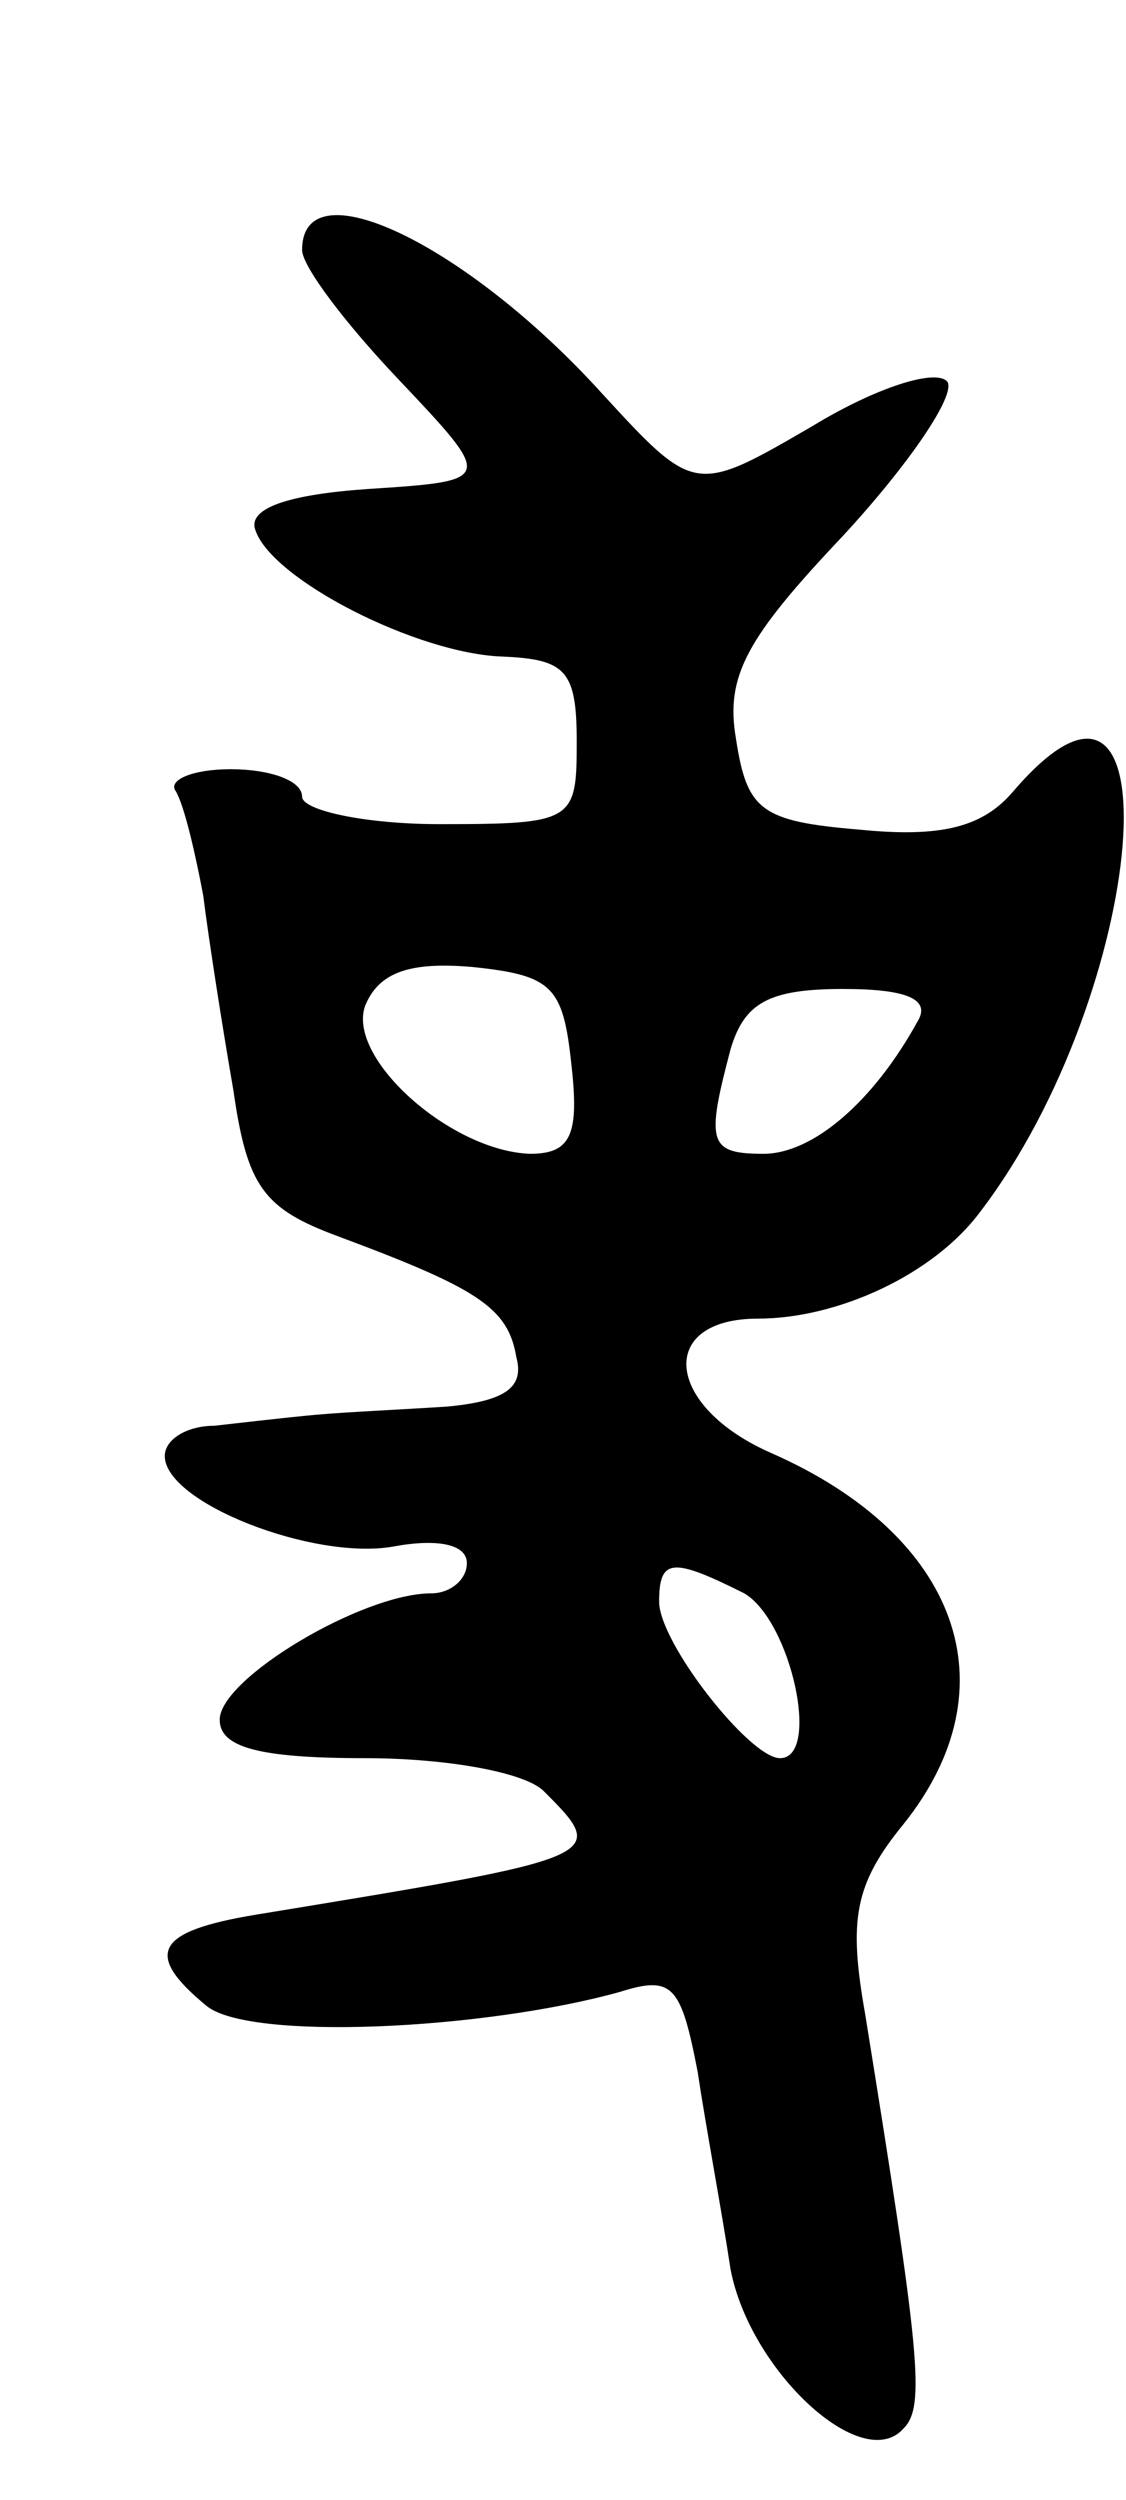 <svg version="1.0" xmlns="http://www.w3.org/2000/svg"
 width="41pt" height="91pt" viewBox="0 0 41 91"
 preserveAspectRatio="xMidYMid meet">
<g transform="translate(0,91) scale(0.1,-0.1)"
fill="#000000" stroke="none">
<path d="M110 819 c0 -6 16 -27 35 -47 35 -37 35 -37 -11 -40 -29 -2 -44 -7
-41 -15 6 -18 59 -45 90 -46 23 -1 27 -5 27 -31 0 -29 -1 -30 -50 -30 -27 0
-50 5 -50 10 0 6 -12 10 -26 10 -14 0 -23 -4 -20 -8 3 -5 7 -22 10 -38 2 -16
7 -48 11 -71 5 -35 11 -43 38 -53 51 -19 62 -26 65 -44 3 -11 -4 -16 -25 -18
-15 -1 -37 -2 -48 -3 -11 -1 -28 -3 -37 -4 -10 0 -18 -5 -18 -11 0 -17 54 -38
83 -33 16 3 27 1 27 -6 0 -6 -6 -11 -13 -11 -25 0 -77 -31 -77 -46 0 -10 14
-14 53 -14 29 0 58 -5 65 -12 24 -24 23 -24 -105 -45 -36 -6 -41 -14 -18 -33
15 -13 101 -9 151 5 19 6 22 2 28 -29 3 -20 9 -52 12 -72 7 -37 48 -75 63 -58
8 8 6 27 -14 151 -6 34 -4 47 14 69 40 50 20 105 -48 135 -39 17 -42 49 -5 49
29 0 64 16 81 39 61 80 73 224 12 153 -11 -13 -26 -17 -56 -14 -36 3 -41 7
-45 33 -4 23 4 37 39 74 24 26 41 51 38 56 -4 5 -26 -2 -49 -16 -43 -25 -43
-25 -77 12 -49 54 -109 83 -109 52z m98 -296 c3 -26 0 -33 -15 -33 -29 1 -67
35 -60 54 5 12 16 16 39 14 29 -3 33 -7 36 -35z m126 15 c-16 -29 -38 -48 -56
-48 -20 0 -21 4 -12 38 5 17 14 22 41 22 24 0 32 -4 27 -12z m-63 -208 c17
-10 28 -60 13 -60 -11 0 -44 42 -44 57 0 16 5 16 31 3z"/>
</g>
</svg>

